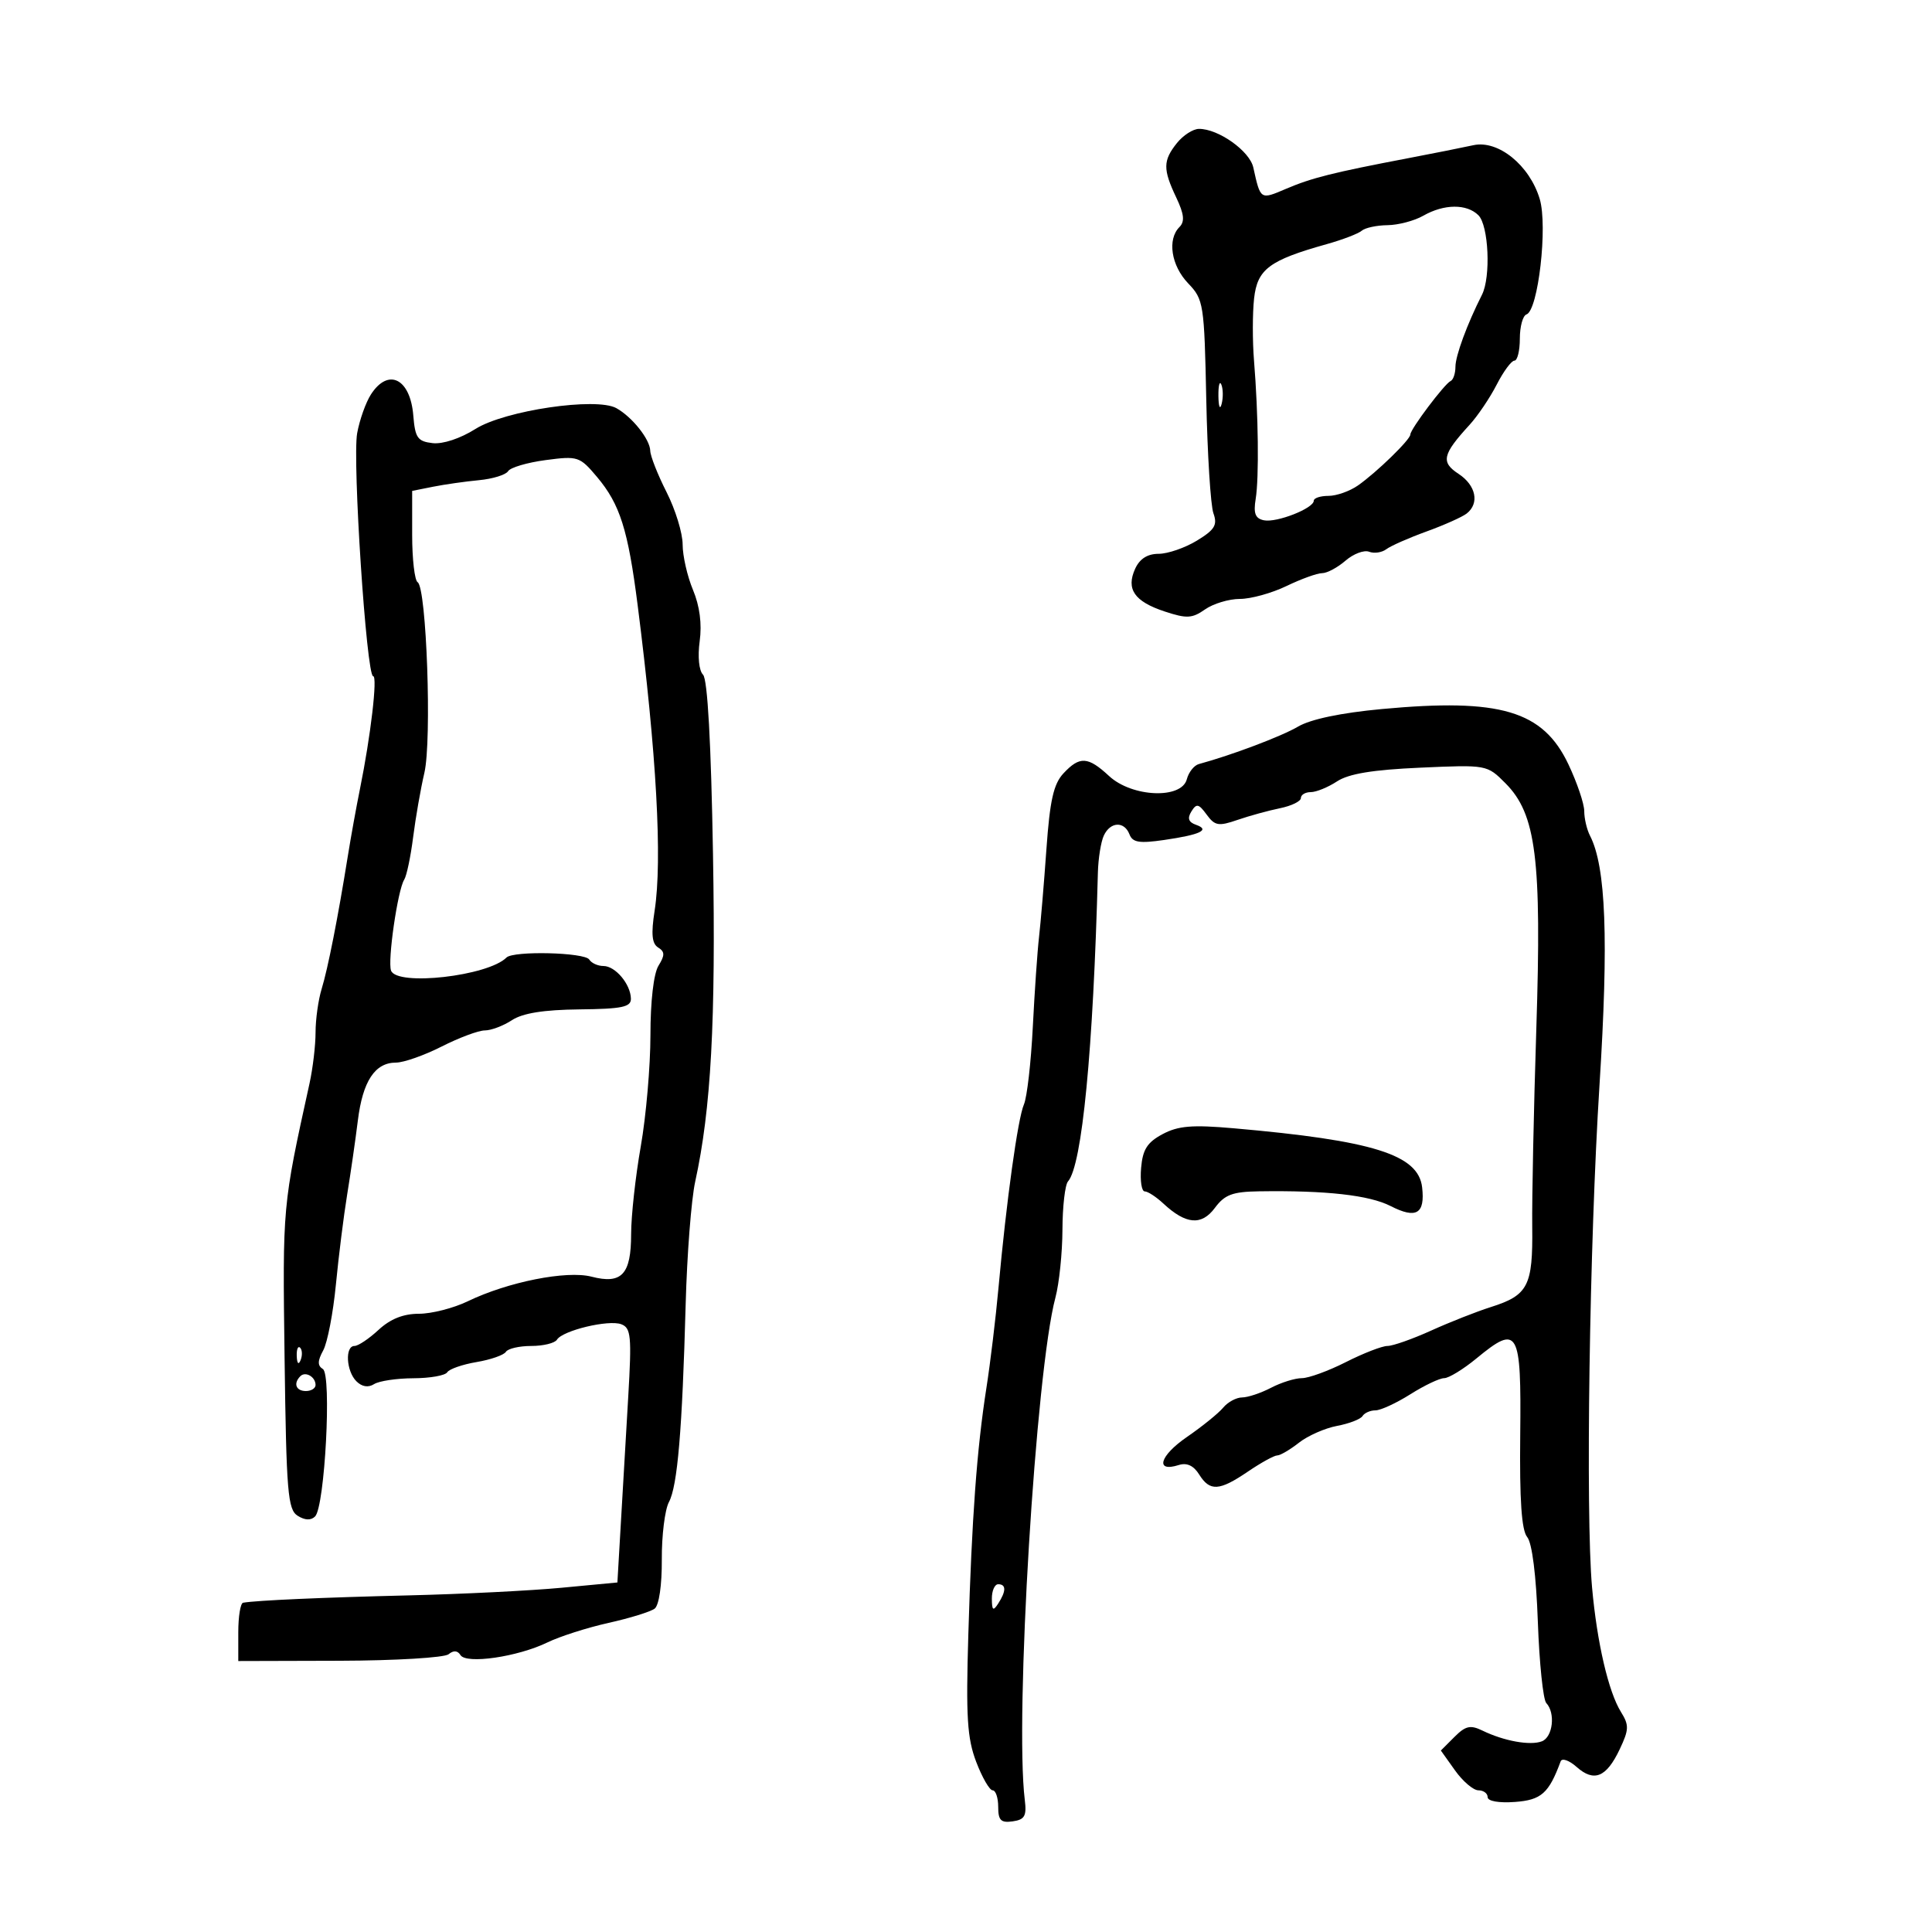 <svg xmlns="http://www.w3.org/2000/svg" width="300" height="300" viewBox="0 0 300 300" version="1.1">
	<path d="M 182.750 22.217 C 180.581 24.932, 180.563 26.278, 182.642 30.657 C 183.872 33.250, 183.997 34.403, 183.142 35.258 C 181.230 37.170, 181.861 41.245, 184.494 43.994 C 186.899 46.504, 187 47.148, 187.309 62.049 C 187.485 70.547, 187.984 78.491, 188.419 79.701 C 189.073 81.526, 188.633 82.253, 185.854 83.948 C 184.009 85.072, 181.335 85.994, 179.911 85.996 C 178.177 85.999, 176.973 86.764, 176.267 88.314 C 174.823 91.482, 176.146 93.398, 180.851 94.951 C 184.279 96.082, 185.106 96.039, 187.122 94.627 C 188.400 93.732, 190.835 93, 192.535 93 C 194.234 93, 197.487 92.100, 199.764 91 C 202.041 89.900, 204.531 89, 205.299 89 C 206.066 89, 207.699 88.128, 208.928 87.062 C 210.157 85.997, 211.806 85.372, 212.594 85.674 C 213.381 85.977, 214.582 85.801, 215.263 85.284 C 215.943 84.767, 218.750 83.529, 221.500 82.532 C 224.250 81.535, 227.063 80.277, 227.750 79.737 C 229.768 78.152, 229.192 75.356, 226.483 73.581 C 223.707 71.762, 223.971 70.580, 228.188 65.974 C 229.460 64.585, 231.358 61.773, 232.407 59.724 C 233.457 57.676, 234.694 56, 235.157 56 C 235.621 56, 236 54.462, 236 52.583 C 236 50.704, 236.463 49.012, 237.029 48.824 C 238.847 48.218, 240.352 35.117, 239.088 30.898 C 237.517 25.656, 232.635 21.702, 228.779 22.548 C 227.157 22.905, 222.606 23.811, 218.665 24.563 C 206.947 26.799, 203.698 27.614, 199.706 29.316 C 195.677 31.035, 195.739 31.076, 194.611 26 C 194.042 23.439, 189.178 19.989, 186.169 20.013 C 185.251 20.021, 183.713 21.012, 182.750 22.217 M 221 33.500 C 219.625 34.286, 217.127 34.945, 215.450 34.965 C 213.772 34.984, 211.972 35.372, 211.450 35.826 C 210.928 36.280, 208.475 37.220, 206 37.914 C 197.081 40.414, 195.236 41.796, 194.733 46.356 C 194.482 48.635, 194.477 52.975, 194.723 56 C 195.401 64.350, 195.519 74.154, 194.982 77.464 C 194.613 79.733, 194.915 80.514, 196.267 80.791 C 198.237 81.195, 204 78.933, 204 77.756 C 204 77.340, 205.025 77, 206.277 77 C 207.530 77, 209.592 76.273, 210.860 75.385 C 213.774 73.345, 219 68.261, 219 67.467 C 219 66.645, 224.319 59.580, 225.250 59.167 C 225.662 58.983, 226 57.986, 226 56.951 C 226 55.249, 227.810 50.337, 230.122 45.764 C 231.516 43.007, 231.159 35.016, 229.571 33.429 C 227.767 31.625, 224.229 31.654, 221 33.500 M 57.597 61.250 C 56.800 62.487, 55.839 65.192, 55.461 67.260 C 54.696 71.443, 56.905 105, 57.945 105 C 58.651 105, 57.561 114.308, 55.896 122.500 C 55.337 125.250, 54.483 129.975, 53.998 133 C 52.481 142.461, 50.920 150.381, 49.942 153.571 C 49.424 155.260, 49 158.291, 49 160.307 C 49 162.322, 48.578 165.890, 48.062 168.236 C 43.855 187.357, 43.874 187.154, 44.189 210.892 C 44.466 231.733, 44.688 234.402, 46.222 235.369 C 47.347 236.078, 48.285 236.115, 48.925 235.475 C 50.442 233.958, 51.527 213.444, 50.135 212.584 C 49.286 212.058, 49.299 211.320, 50.188 209.689 C 50.844 208.485, 51.729 203.900, 52.154 199.500 C 52.579 195.100, 53.368 188.800, 53.906 185.500 C 54.445 182.200, 55.192 177.025, 55.566 174 C 56.322 167.882, 58.217 165, 61.486 165 C 62.682 165, 65.875 163.877, 68.581 162.504 C 71.286 161.131, 74.303 160.006, 75.285 160.004 C 76.267 160.002, 78.161 159.286, 79.493 158.413 C 81.162 157.319, 84.419 156.798, 89.958 156.738 C 96.589 156.667, 97.994 156.375, 97.968 155.076 C 97.923 152.819, 95.551 150, 93.699 150 C 92.829 150, 91.840 149.550, 91.500 149 C 90.810 147.883, 79.722 147.612, 78.648 148.685 C 75.769 151.565, 61.662 153.168, 60.724 150.722 C 60.154 149.238, 61.749 138.205, 62.766 136.592 C 63.144 135.991, 63.768 133.025, 64.151 130 C 64.534 126.975, 65.320 122.475, 65.898 120 C 67.072 114.967, 66.234 91.263, 64.852 90.409 C 64.383 90.119, 64 86.810, 64 83.054 L 64 76.227 67.250 75.578 C 69.037 75.221, 72.246 74.764, 74.381 74.562 C 76.515 74.360, 78.549 73.730, 78.900 73.163 C 79.250 72.595, 81.874 71.820, 84.729 71.442 C 89.733 70.778, 90.022 70.873, 92.711 74.068 C 96.273 78.301, 97.519 82.239, 99.018 94 C 101.948 116.982, 102.868 133.553, 101.650 141.406 C 101.087 145.032, 101.229 146.525, 102.194 147.126 C 103.247 147.781, 103.258 148.330, 102.250 149.956 C 101.499 151.168, 100.999 155.470, 100.999 160.736 C 100.998 165.556, 100.323 173.325, 99.500 178 C 98.677 182.675, 98.002 188.807, 98.001 191.628 C 98 197.897, 96.547 199.458, 91.847 198.240 C 87.986 197.240, 78.860 199.055, 72.640 202.060 C 70.432 203.127, 67.017 204, 65.052 204 C 62.627 204, 60.614 204.803, 58.783 206.500 C 57.301 207.875, 55.618 209, 55.044 209 C 53.546 209, 53.755 212.898, 55.338 214.481 C 56.198 215.341, 57.180 215.500, 58.088 214.925 C 58.865 214.433, 61.611 214.024, 64.191 214.015 C 66.771 214.007, 69.136 213.589, 69.446 213.087 C 69.757 212.585, 71.806 211.871, 74 211.500 C 76.194 211.129, 78.243 210.415, 78.554 209.913 C 78.864 209.411, 80.640 209, 82.500 209 C 84.360 209, 86.153 208.562, 86.483 208.027 C 87.370 206.592, 94.519 204.878, 96.480 205.631 C 97.981 206.207, 98.103 207.490, 97.552 216.890 C 97.210 222.726, 96.692 231.601, 96.400 236.613 L 95.869 245.726 87.185 246.547 C 82.408 246.998, 71.750 247.530, 63.500 247.729 C 50.053 248.053, 39.845 248.505, 37.750 248.870 C 37.337 248.941, 37 251.008, 37 253.463 L 37 257.925 52.745 257.882 C 61.404 257.858, 69.014 257.403, 69.656 256.871 C 70.418 256.238, 71.057 256.283, 71.500 256.999 C 72.392 258.443, 80.379 257.282, 85 255.037 C 86.925 254.102, 91.200 252.735, 94.500 252.001 C 97.800 251.266, 101.019 250.271, 101.654 249.789 C 102.335 249.273, 102.791 246.138, 102.766 242.150 C 102.743 238.429, 103.240 234.421, 103.870 233.242 C 105.205 230.749, 105.940 222.058, 106.471 202.500 C 106.680 194.800, 107.344 186.250, 107.947 183.500 C 110.415 172.236, 111.159 158.574, 110.714 132.677 C 110.416 115.316, 109.870 105.470, 109.168 104.768 C 108.535 104.135, 108.318 101.963, 108.647 99.562 C 109.014 96.883, 108.650 94.097, 107.606 91.599 C 106.723 89.485, 106 86.312, 106 84.547 C 106 82.783, 104.877 79.125, 103.504 76.419 C 102.131 73.714, 100.992 70.825, 100.971 70 C 100.926 68.217, 98.182 64.761, 95.714 63.380 C 92.602 61.638, 78.378 63.736, 73.829 66.608 C 71.480 68.091, 68.757 68.992, 67.176 68.809 C 64.840 68.539, 64.459 67.994, 64.176 64.513 C 63.708 58.769, 60.287 57.073, 57.597 61.250 M 189.195 61.500 C 189.215 63.150, 189.439 63.704, 189.693 62.731 C 189.947 61.758, 189.930 60.408, 189.656 59.731 C 189.382 59.054, 189.175 59.850, 189.195 61.500 M 214.561 110.101 C 208.223 110.691, 203.513 111.678, 201.561 112.827 C 198.987 114.341, 191.285 117.250, 186.155 118.644 C 185.415 118.846, 184.575 119.908, 184.288 121.005 C 183.473 124.125, 175.779 123.803, 172.217 120.500 C 168.932 117.454, 167.654 117.381, 165.125 120.096 C 163.597 121.737, 163.023 124.291, 162.488 131.846 C 162.111 137.156, 161.595 143.300, 161.340 145.500 C 161.086 147.700, 160.650 154, 160.372 159.500 C 160.094 165, 159.474 170.400, 158.994 171.500 C 158.049 173.666, 156.277 186.441, 155.042 200 C 154.616 204.675, 153.775 211.650, 153.172 215.500 C 151.686 224.999, 150.908 235.606, 150.361 253.836 C 149.978 266.593, 150.184 269.915, 151.586 273.586 C 152.513 276.014, 153.661 278, 154.136 278 C 154.611 278, 155 279.156, 155 280.570 C 155 282.662, 155.418 283.080, 157.250 282.820 C 159.114 282.555, 159.437 281.986, 159.130 279.500 C 157.554 266.708, 160.832 212.917, 163.883 201.500 C 164.471 199.300, 164.963 194.553, 164.976 190.950 C 164.989 187.347, 165.378 183.972, 165.839 183.450 C 168.025 180.975, 169.760 163.046, 170.479 135.500 C 170.537 133.300, 170.951 130.713, 171.399 129.750 C 172.410 127.578, 174.585 127.476, 175.386 129.562 C 175.868 130.819, 176.917 130.990, 180.743 130.435 C 186.392 129.616, 187.972 128.867, 185.720 128.077 C 184.549 127.666, 184.340 127.068, 184.997 126.005 C 185.788 124.724, 186.129 124.794, 187.368 126.489 C 188.644 128.233, 189.213 128.332, 192.158 127.316 C 193.996 126.683, 196.963 125.866, 198.750 125.503 C 200.537 125.139, 202 124.427, 202 123.921 C 202 123.414, 202.691 123, 203.535 123 C 204.380 123, 206.216 122.250, 207.616 121.332 C 209.425 120.146, 213.156 119.531, 220.529 119.204 C 230.881 118.743, 230.901 118.747, 233.764 121.621 C 238.536 126.411, 239.407 133.343, 238.558 159.783 C 238.156 172.277, 237.871 186.100, 237.924 190.500 C 238.034 199.679, 237.288 201.127, 231.500 202.958 C 229.300 203.654, 225.128 205.298, 222.228 206.612 C 219.328 207.925, 216.276 209, 215.445 209 C 214.614 209, 211.713 210.125, 209 211.500 C 206.287 212.875, 203.203 214, 202.148 214 C 201.092 214, 198.940 214.672, 197.364 215.494 C 195.789 216.315, 193.768 216.990, 192.872 216.994 C 191.977 216.997, 190.653 217.713, 189.930 218.584 C 189.207 219.456, 186.667 221.509, 184.287 223.147 C 180.059 226.055, 179.309 228.672, 183.042 227.487 C 184.290 227.091, 185.344 227.578, 186.198 228.946 C 187.869 231.621, 189.317 231.536, 193.785 228.500 C 195.809 227.125, 197.851 226, 198.324 226 C 198.797 226, 200.314 225.112, 201.694 224.026 C 203.074 222.941, 205.737 221.765, 207.612 221.413 C 209.488 221.061, 211.269 220.374, 211.570 219.887 C 211.871 219.399, 212.775 219, 213.579 219 C 214.382 219, 216.822 217.875, 219 216.500 C 221.178 215.125, 223.542 214, 224.252 214 C 224.963 214, 227.222 212.617, 229.273 210.927 C 235.755 205.584, 236.237 206.431, 236.059 222.840 C 235.950 232.960, 236.268 237.618, 237.141 238.670 C 237.905 239.591, 238.537 244.617, 238.796 251.830 C 239.026 258.248, 239.616 263.928, 240.107 264.450 C 241.559 265.995, 241.127 269.737, 239.421 270.392 C 237.612 271.086, 233.551 270.355, 230.215 268.735 C 228.318 267.813, 227.575 267.980, 225.833 269.722 L 223.736 271.820 225.936 274.910 C 227.146 276.609, 228.781 278, 229.568 278 C 230.356 278, 231 278.476, 231 279.057 C 231 279.683, 232.728 279.989, 235.227 279.807 C 239.331 279.509, 240.501 278.471, 242.338 273.500 C 242.542 272.950, 243.657 273.342, 244.817 274.371 C 247.523 276.772, 249.436 275.991, 251.500 271.641 C 252.958 268.568, 252.982 267.888, 251.701 265.830 C 249.760 262.712, 247.980 255.043, 247.214 246.500 C 246.188 235.040, 246.807 193.152, 248.368 168.500 C 249.802 145.850, 249.373 134.576, 246.894 129.764 C 246.402 128.809, 246 127.093, 246 125.952 C 246 124.810, 244.895 121.542, 243.544 118.688 C 239.595 110.348, 232.979 108.388, 214.561 110.101 M 180.522 176.110 C 178.141 177.381, 177.434 178.495, 177.190 181.362 C 177.019 183.363, 177.272 185, 177.751 185 C 178.231 185, 179.530 185.845, 180.638 186.878 C 184.141 190.141, 186.574 190.350, 188.642 187.565 C 190.174 185.502, 191.376 185.050, 195.500 184.988 C 205.915 184.830, 212.615 185.580, 215.935 187.276 C 219.919 189.312, 221.299 188.492, 220.828 184.372 C 220.248 179.292, 213.240 177.097, 191.522 175.195 C 185.113 174.634, 182.949 174.814, 180.522 176.110 M 46.079 210.583 C 46.127 211.748, 46.364 211.985, 46.683 211.188 C 46.972 210.466, 46.936 209.603, 46.604 209.271 C 46.272 208.939, 46.036 209.529, 46.079 210.583 M 46.639 213.694 C 45.513 214.820, 45.954 216, 47.500 216 C 48.325 216, 49 215.577, 49 215.059 C 49 213.798, 47.438 212.895, 46.639 213.694 M 154.015 248.250 C 154.028 250.069, 154.216 250.213, 155 249 C 156.253 247.061, 156.253 246, 155 246 C 154.450 246, 154.007 247.012, 154.015 248.250" stroke="none" fill="black" fill-rule="evenodd"/>
</svg>